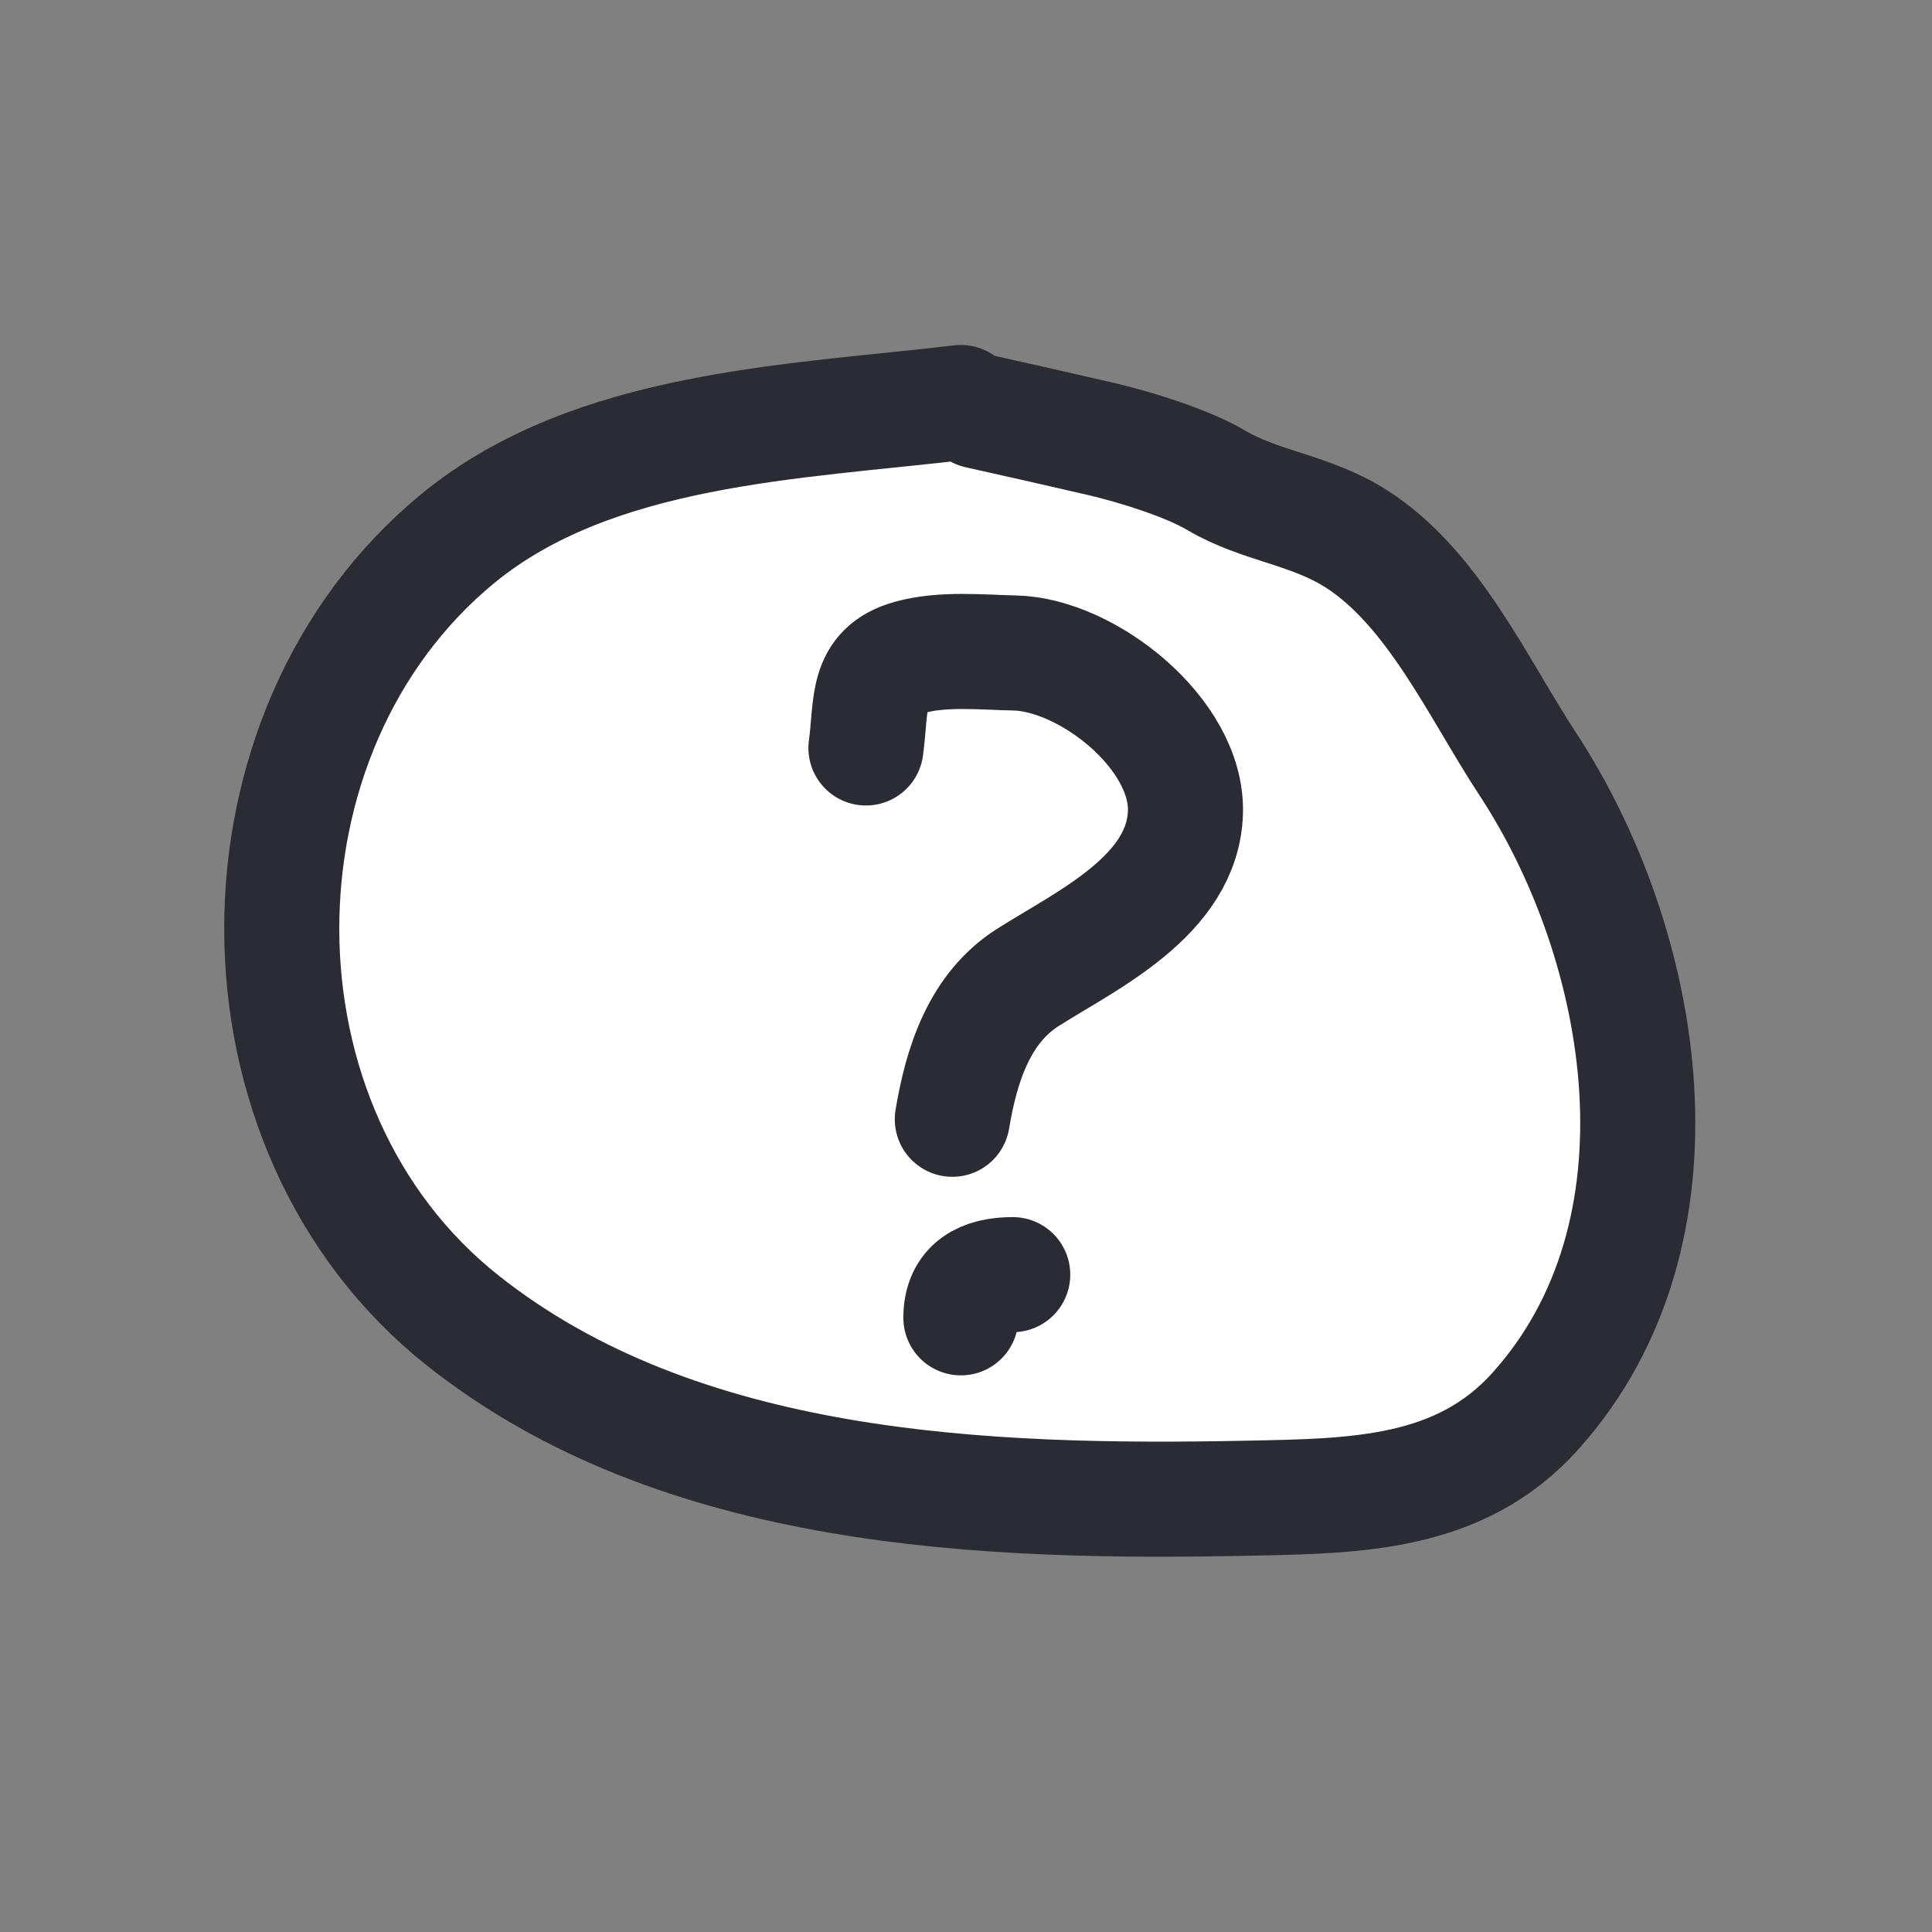<svg width="48" height="48" viewBox="0 0 48 48" fill="none" xmlns="http://www.w3.org/2000/svg">
<rect x="0" y="0" width="48" height="48" fill="#808080" stroke="none"/>
<path d="M12.899 12.551L22.399 10.051C24.233 10.717 28.099 12.151 28.899 12.551C29.899 13.051 33.899 13.551 34.399 14.051C34.899 14.551 36.399 16.051 36.899 17.051C37.399 18.051 38.399 19.551 38.899 20.051C39.299 20.451 39.733 22.884 39.899 24.051C40.066 25.217 40.399 27.651 40.399 28.051V32.551C40.399 33.351 37.733 35.217 36.399 36.051L29.399 37.051L18.399 35.551L9.899 31.551L7.399 28.051L8.399 17.051L12.899 12.551Z" fill="white"/>
<path d="M23.873 10C19.737 10.49 14.753 10.61 11.383 13.373C5.541 18.163 5.497 28.055 11.502 32.812C16.887 37.079 24.465 37.357 31.037 37.222C33.684 37.168 36.266 37.147 38.14 35.065C42.142 30.619 40.935 23.509 37.937 18.951C36.742 17.133 35.617 14.608 33.694 13.385C32.549 12.656 31.313 12.582 30.214 11.931C29.492 11.503 28.188 11.1 27.354 10.906C26.336 10.669 25.321 10.441 24.303 10.214" stroke="#2B2C33" stroke-width="2.859" stroke-linecap="round"/>
<path d="M21.514 18.583C21.662 17.511 21.486 16.642 22.611 16.33C23.419 16.105 24.375 16.205 25.209 16.223C27.008 16.261 29.509 18.229 29.452 20.18C29.391 22.251 27.001 23.356 25.543 24.28C24.332 25.046 23.886 26.452 23.66 27.808" stroke="#2B2C33" stroke-width="2.859" stroke-linecap="round"/>
<path d="M25.161 31.668C24.43 31.668 23.873 31.935 23.873 32.741" stroke="#2B2C33" stroke-width="2.859" stroke-linecap="round"/>
</svg>
